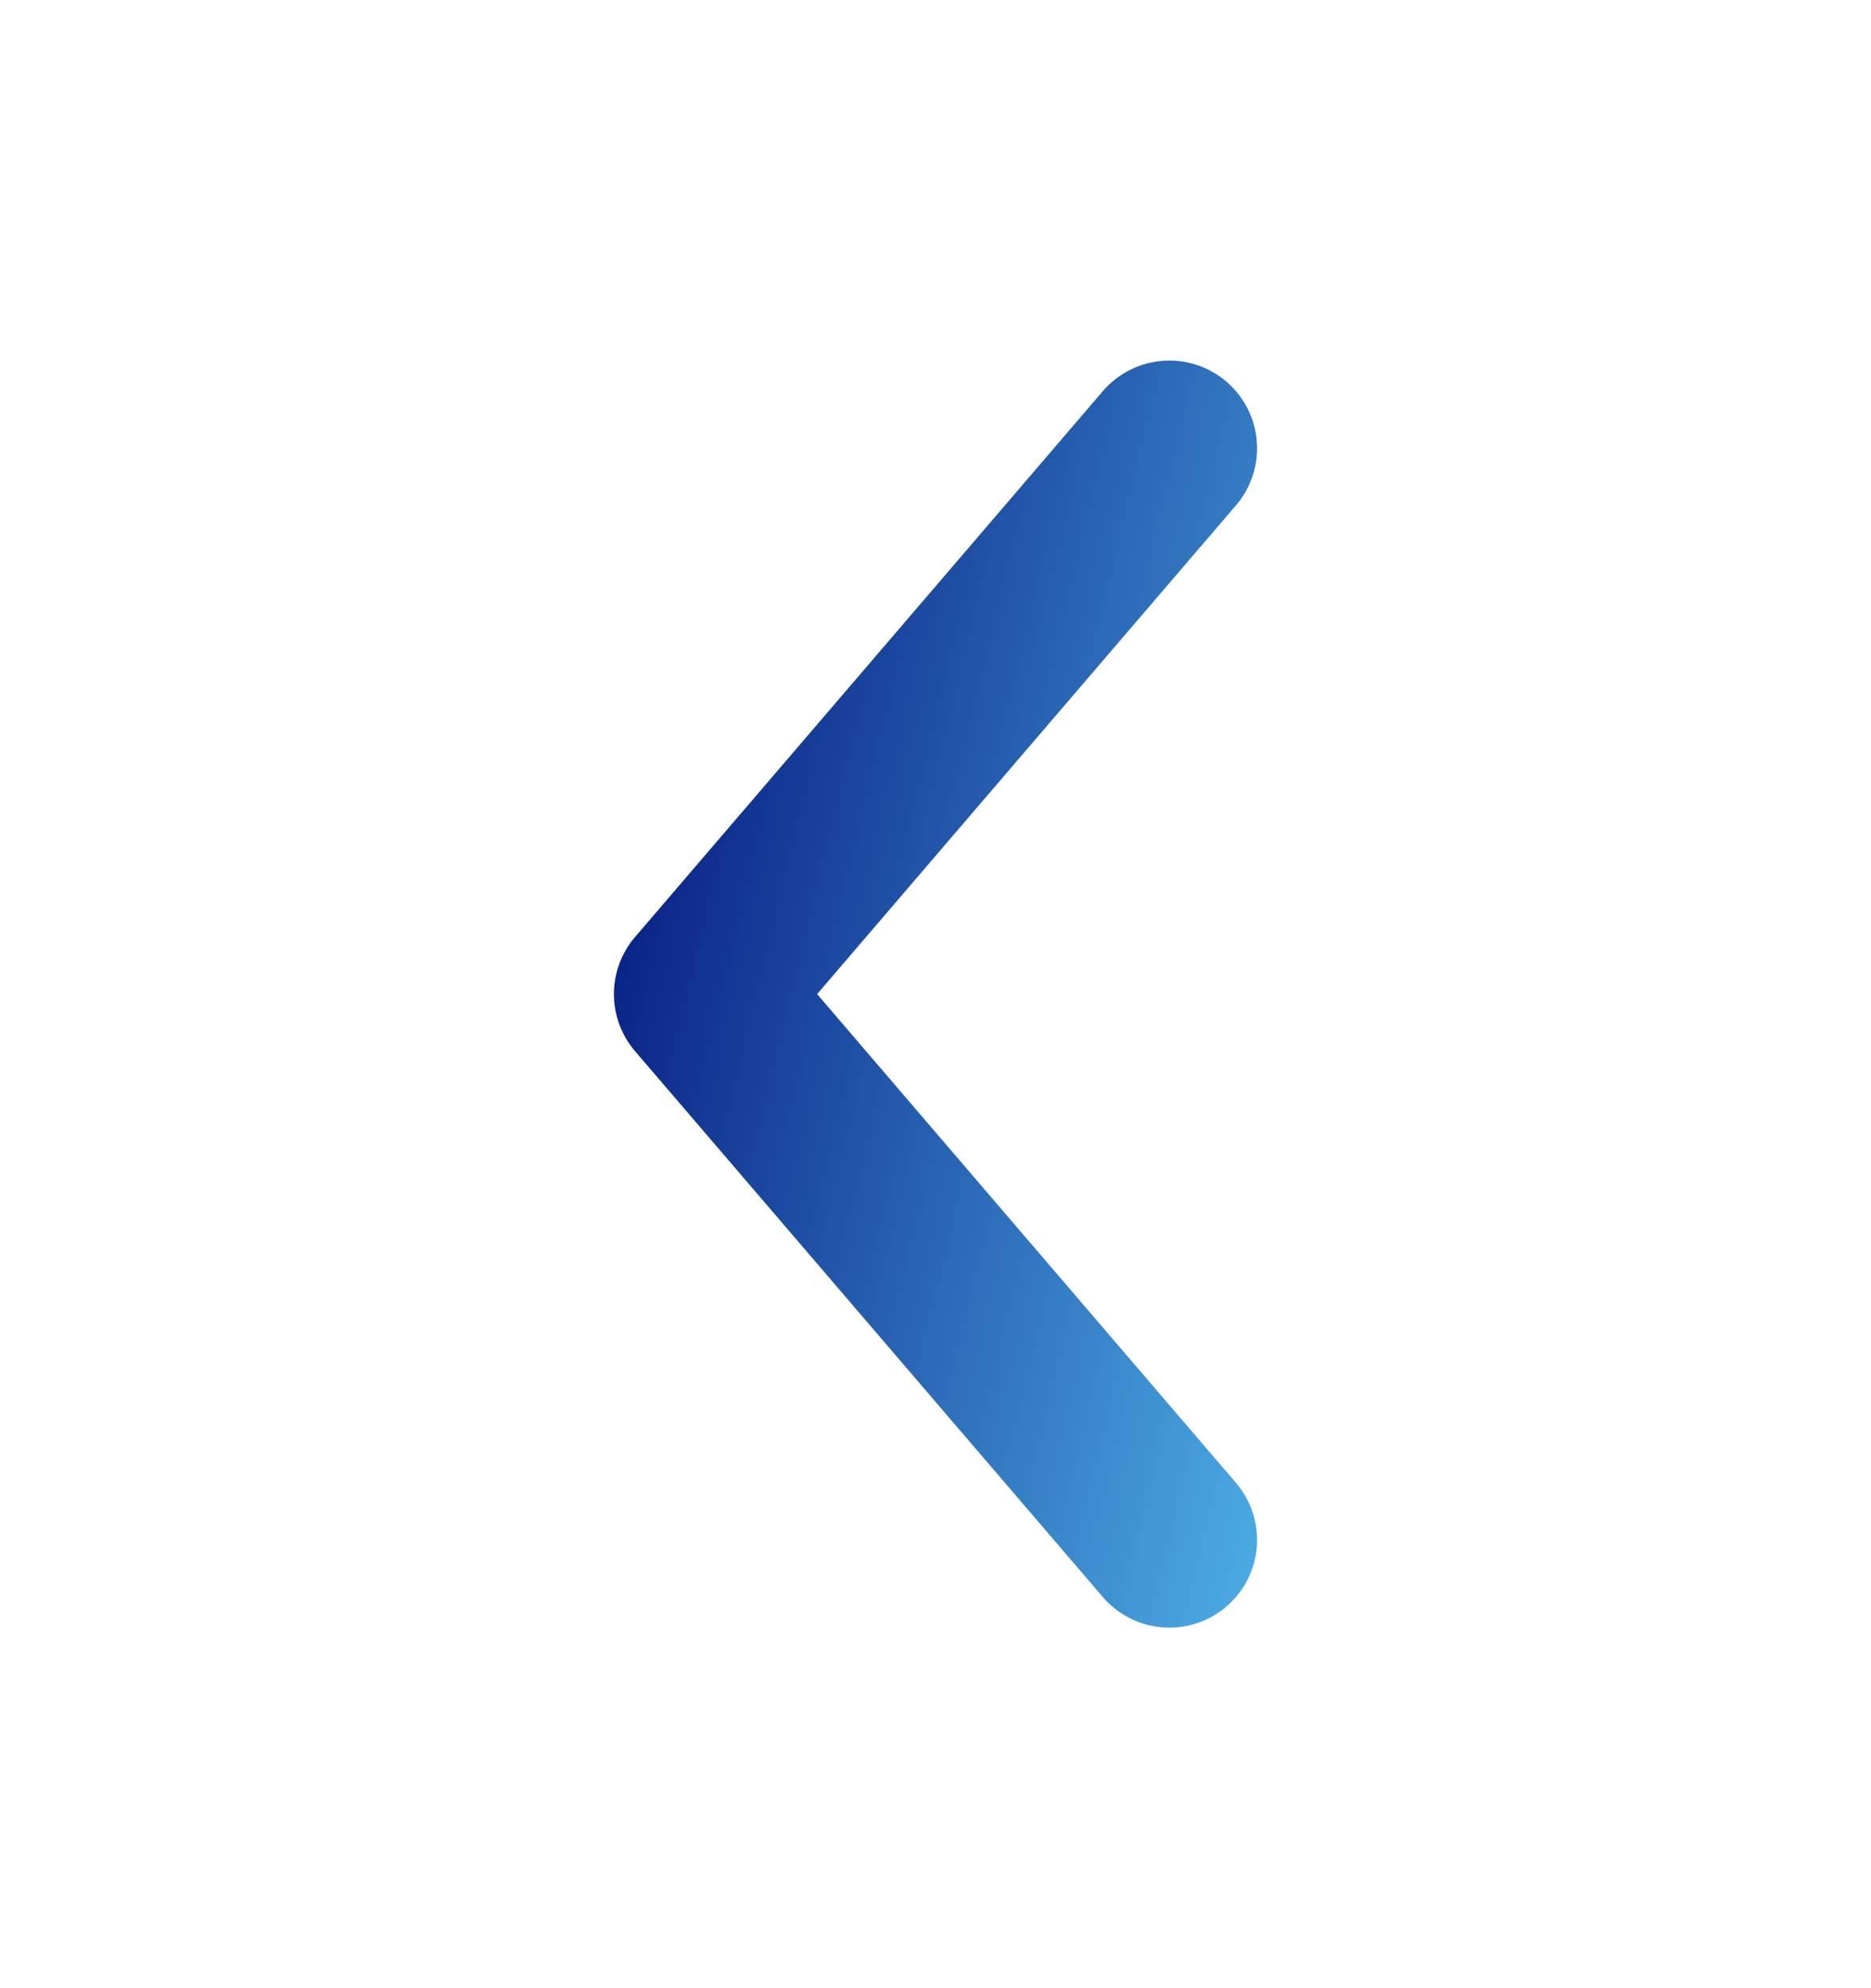 <svg width="16" height="17" viewBox="0 0 16 17" fill="none" xmlns="http://www.w3.org/2000/svg">
<g id="alt-arrow-left-linear">
<path id="Vector" d="M10 3.833L6 8.5L10 13.167" stroke="url(#paint0_linear_591_504)" stroke-width="1.5" stroke-linecap="round" stroke-linejoin="round"/>
</g>
<defs>
<linearGradient id="paint0_linear_591_504" x1="7.43" y1="-4.929" x2="16.127" y2="-2.819" gradientUnits="userSpaceOnUse">
<stop stop-color="#000F7A"/>
<stop offset="1" stop-color="#59C7F6"/>
</linearGradient>
</defs>
</svg>
